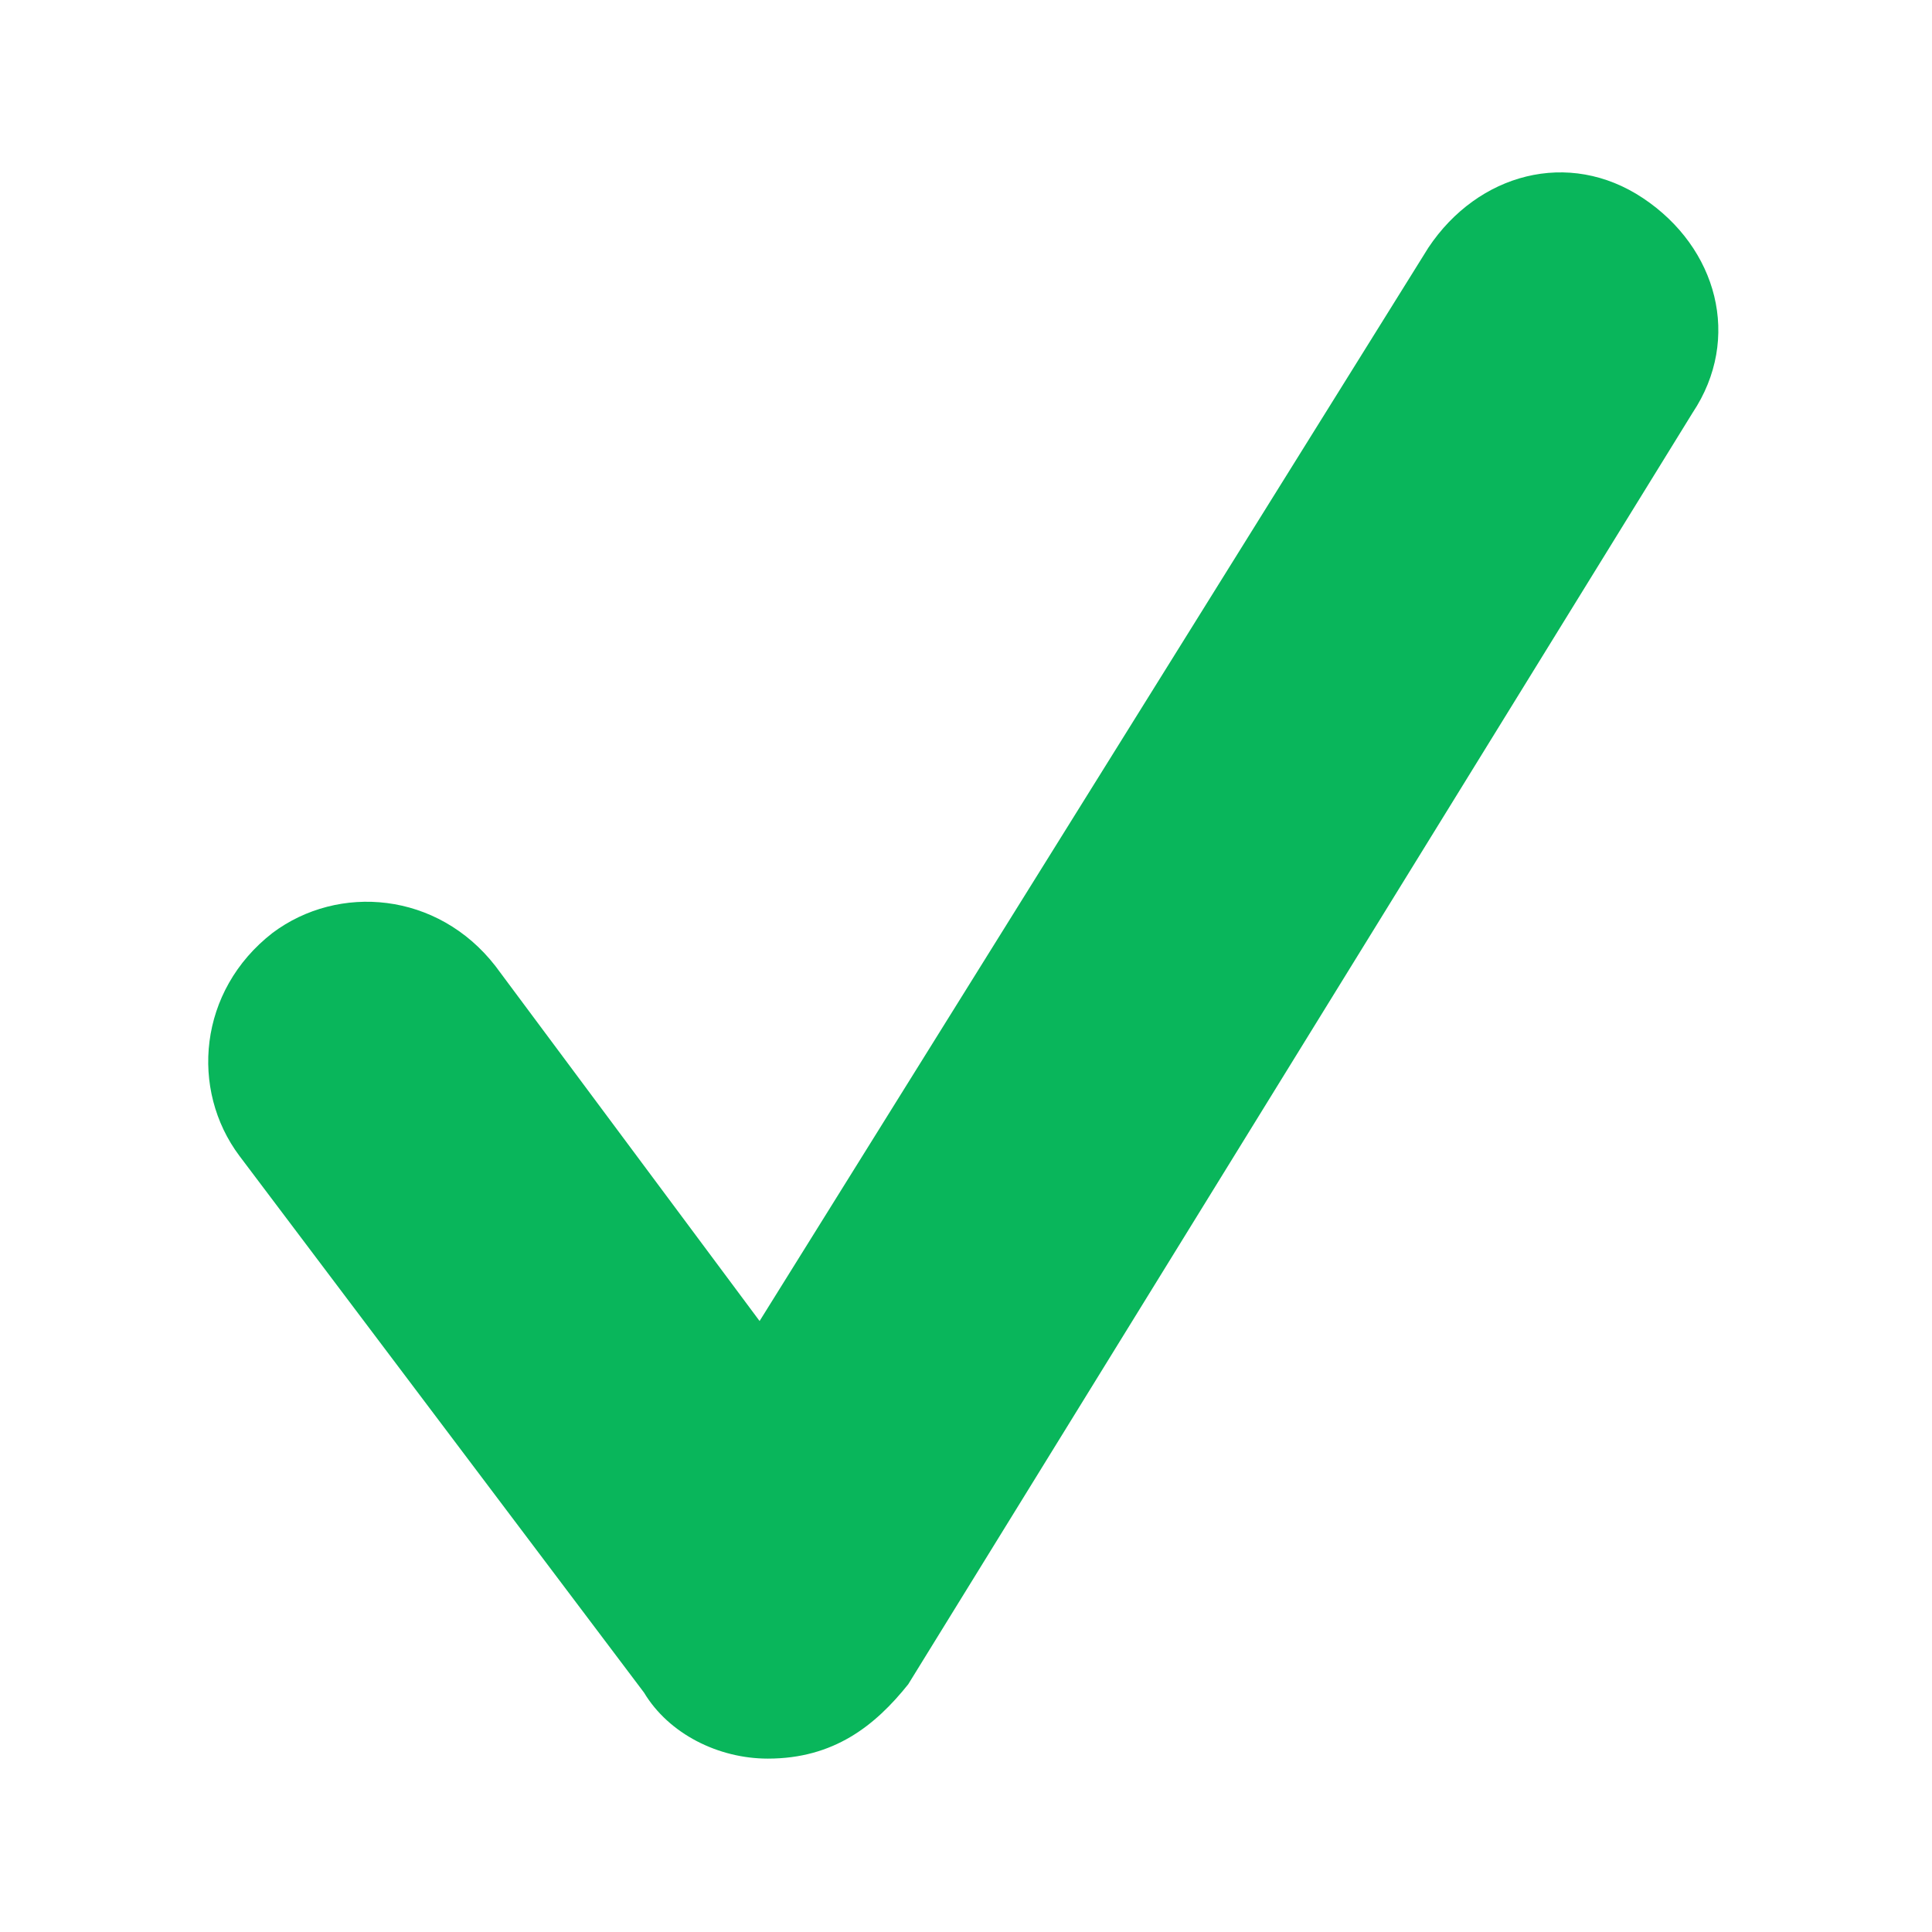 <?xml version="1.0" encoding="utf-8"?>
<!-- Generator: Adobe Illustrator 22.0.0, SVG Export Plug-In . SVG Version: 6.00 Build 0)  -->
<svg version="1.1" id="Capa_1" xmlns="http://www.w3.org/2000/svg" xmlns:xlink="http://www.w3.org/1999/xlink" x="0px" y="0px"
	 width="23.4px" height="23.4px" viewBox="0 0 23.4 23.4" style="enable-background:new 0 0 23.4 23.4;" xml:space="preserve">
<style type="text/css">
	.st0{fill:#09B65B;}
</style>
<g>
	<g>
		<g>
			<g>
				<path class="st0" d="M9.3,21.3c-0.6,0-1.2-0.3-1.5-0.8l-4.9-6.5c-0.6-0.8-0.5-2,0.4-2.7c0.8-0.6,2-0.5,2.7,0.4L9.2,16L17.3,3
					c0.6-0.9,1.7-1.2,2.6-0.6c0.9,0.6,1.2,1.7,0.6,2.6L11,20.4C10.6,20.9,10.1,21.3,9.3,21.3C9.4,21.3,9.4,21.3,9.3,21.3z"/>
			</g>
		</g>
	</g>
</g>
</svg>
